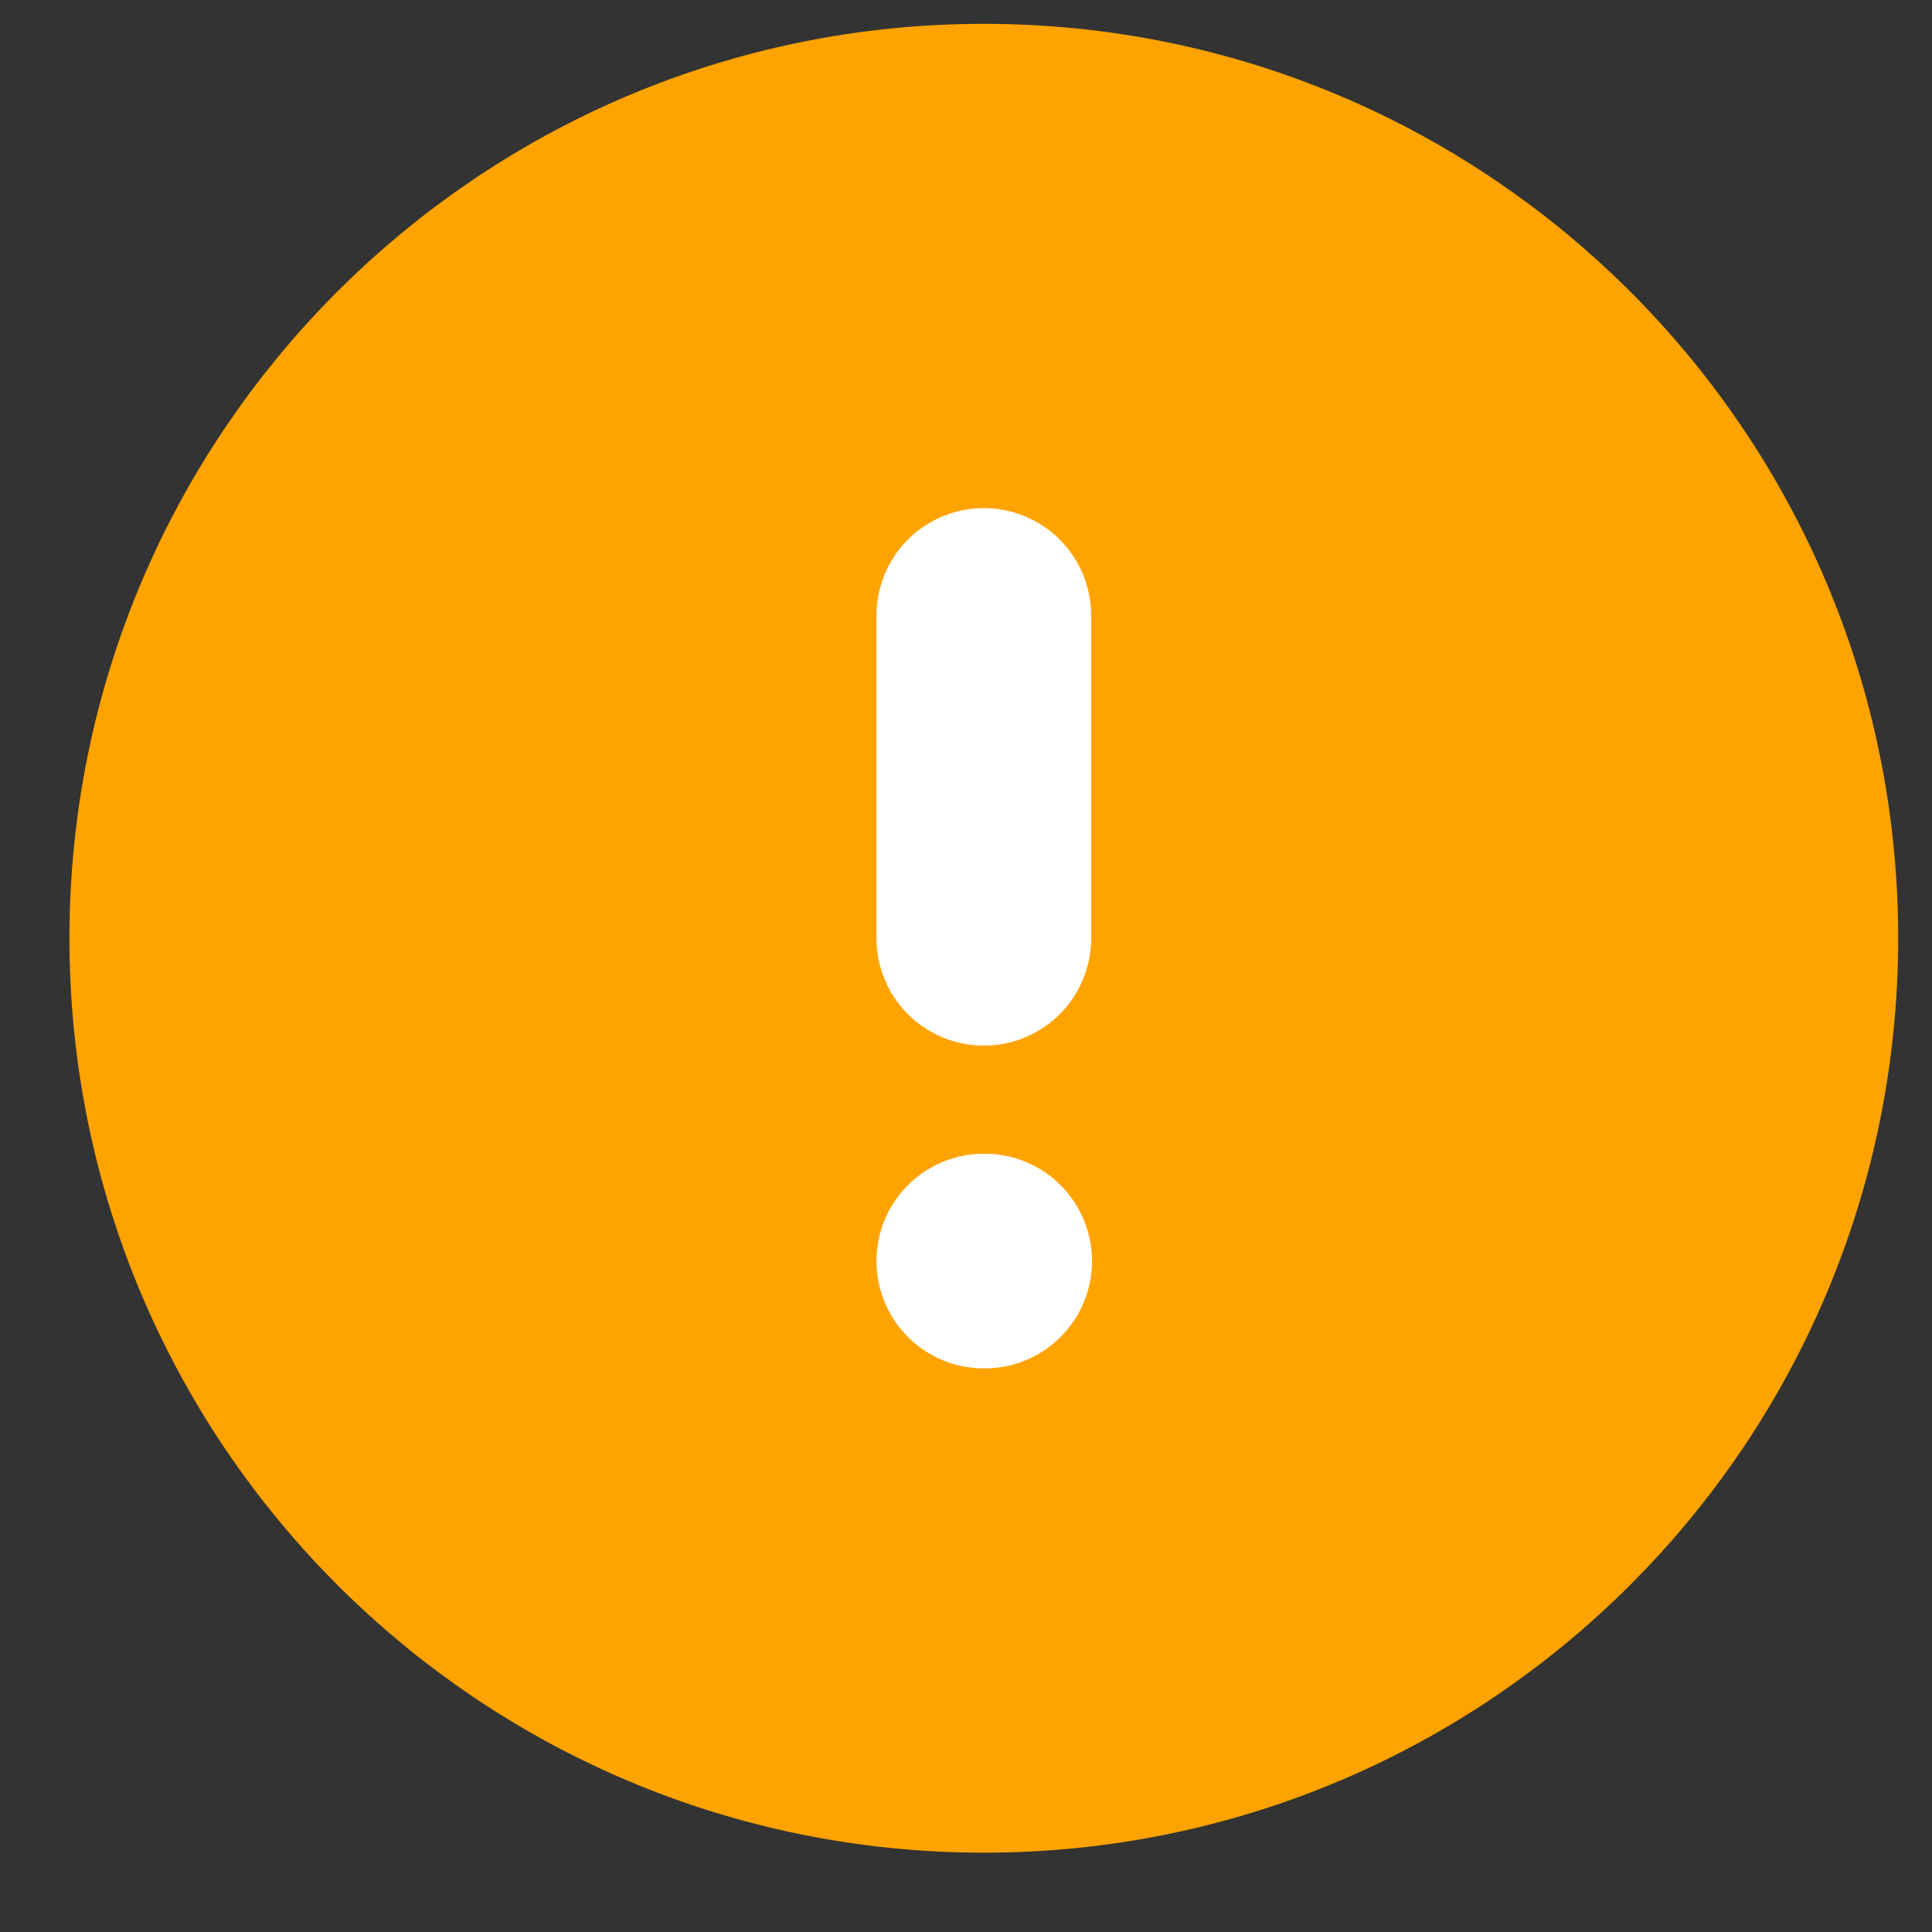 <svg width="18" height="18" viewBox="0 0 18 18" fill="none" xmlns="http://www.w3.org/2000/svg">
<rect x="0" y="0" width="18" height="18" fill="#333333" stroke="none"/>
<path d="M9.166 16.261C13.318 16.261 16.685 12.894 16.685 8.741C16.685 4.589 13.318 1.222 9.166 1.222C5.013 1.222 1.647 4.589 1.647 8.741C1.647 12.894 5.013 16.261 9.166 16.261Z" fill="#FFA300" stroke="#FFA300" stroke-width="2" stroke-linecap="round" stroke-linejoin="round"/>
<path d="M9.166 5.734V8.742" stroke="white" stroke-width="2" stroke-linecap="round" stroke-linejoin="round"/>
<path d="M9.166 11.749H9.174" stroke="white" stroke-width="2" stroke-linecap="round" stroke-linejoin="round"/>
</svg>
